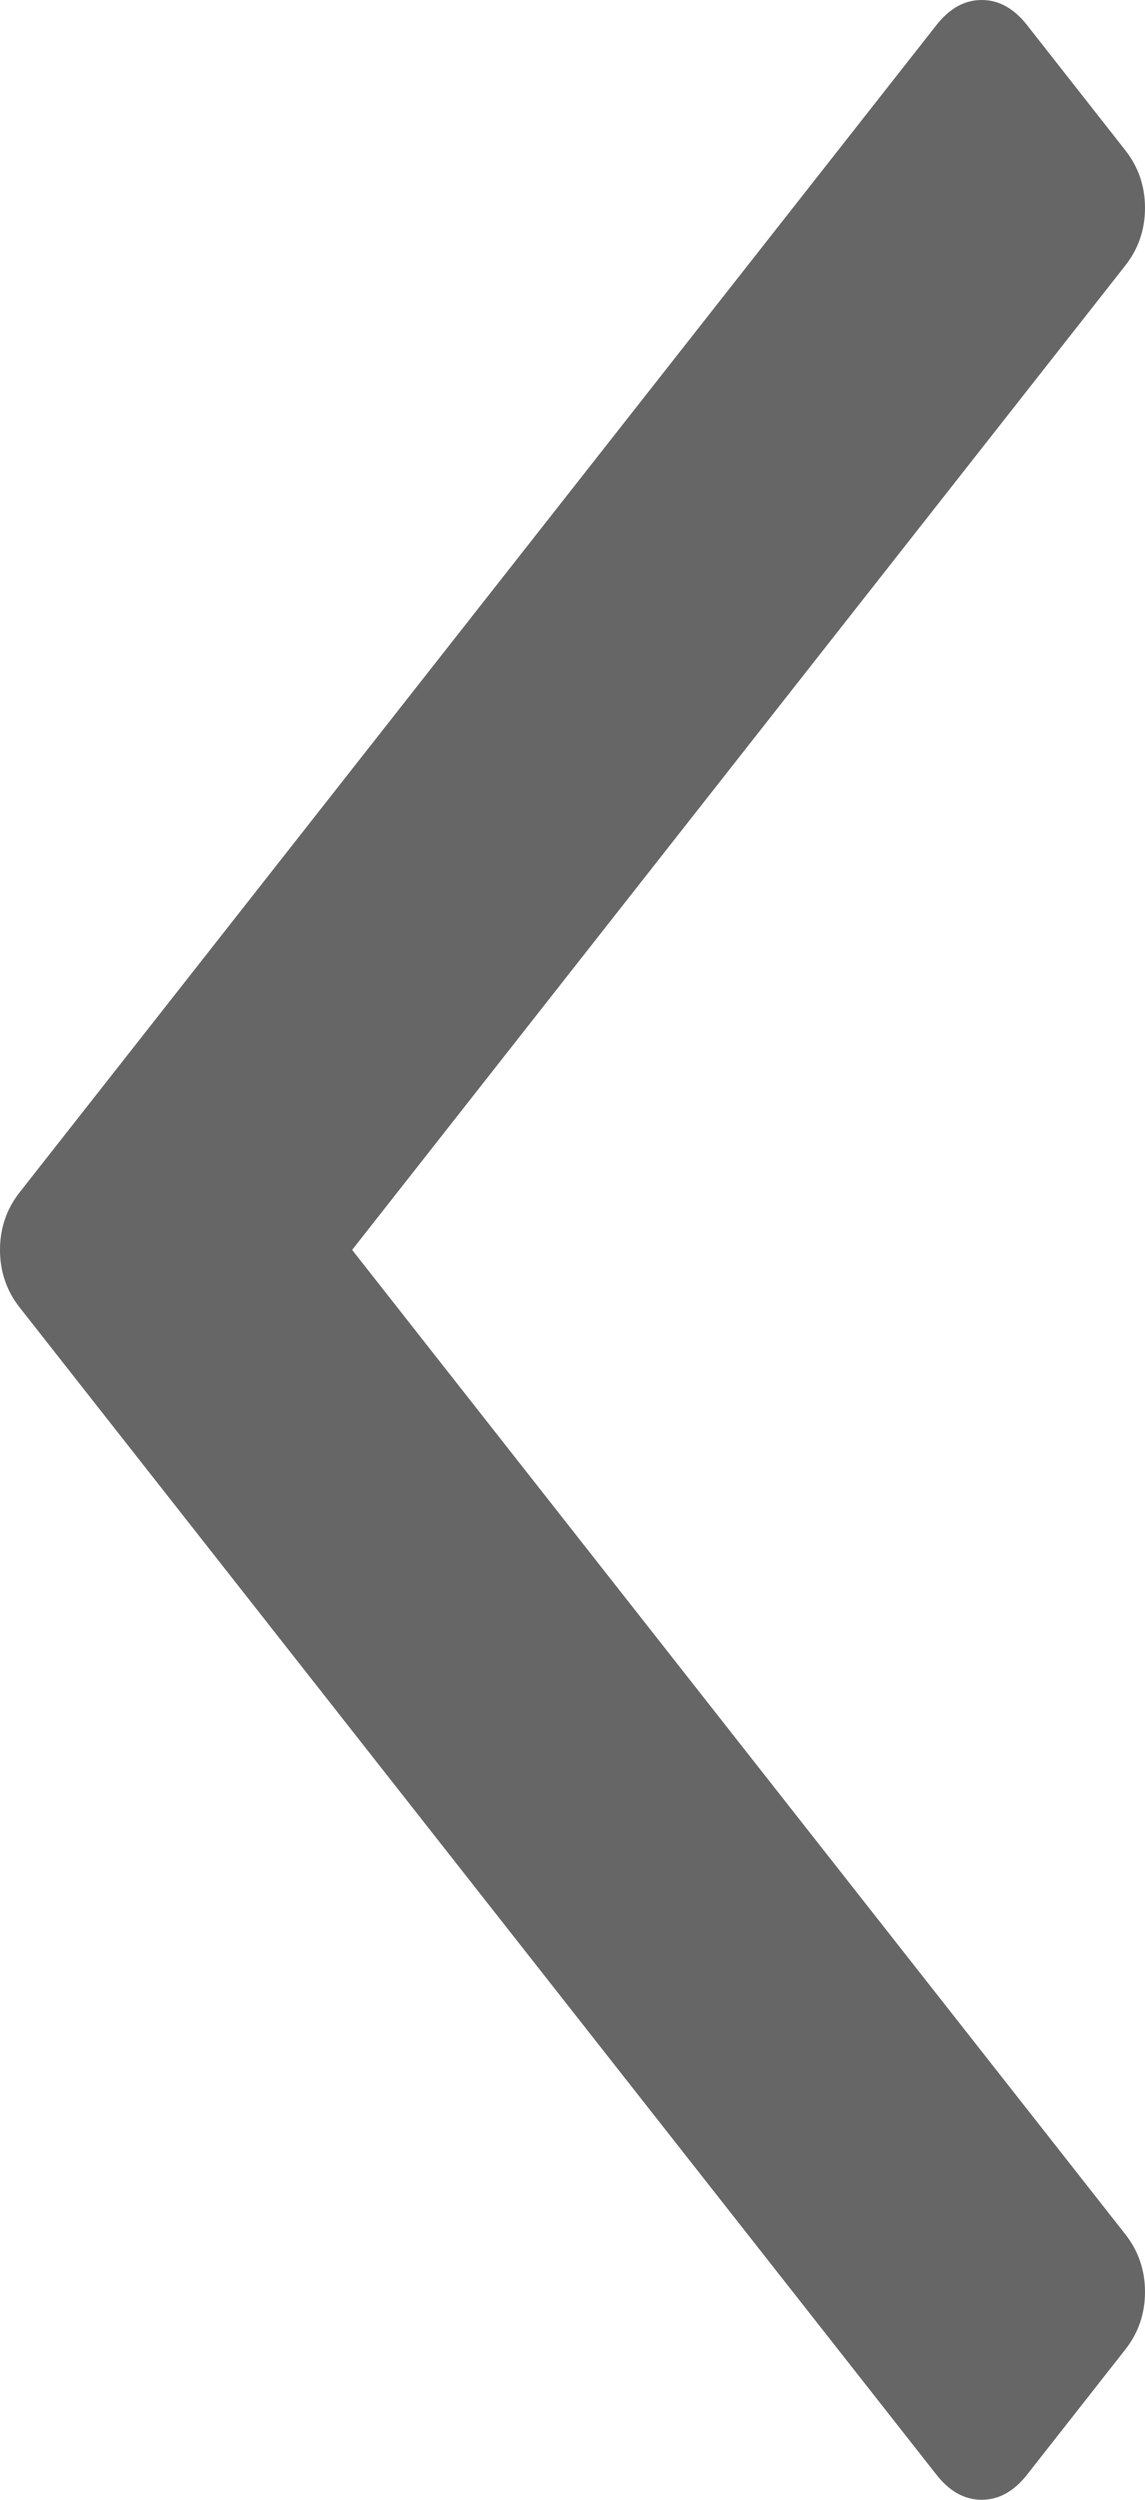 ﻿<?xml version="1.0" encoding="utf-8"?>
<svg version="1.1" xmlns:xlink="http://www.w3.org/1999/xlink" width="11px" height="24px" xmlns="http://www.w3.org/2000/svg">
  <g transform="matrix(1 0 0 1 -143 -91 )">
    <path d="M 0.189 11.447  C 0.063 11.607  0 11.792  0 12  C 0 12.208  0.063 12.393  0.189 12.553  L 8.997 23.76  C 9.123 23.92  9.267 24  9.431 24  C 9.595 24  9.74 23.92  9.866 23.76  L 10.811 22.557  C 10.937 22.397  11 22.212  11 22.004  C 11 21.796  10.937 21.611  10.811 21.451  L 3.383 12  L 10.811 2.549  C 10.937 2.389  11 2.204  11 1.996  C 11 1.788  10.937 1.603  10.811 1.443  L 9.866 0.24  C 9.74 0.08  9.595 0  9.431 0  C 9.267 0  9.123 0.08  8.997 0.24  L 0.189 11.447  Z " fill-rule="nonzero" fill="#666666" stroke="none" transform="matrix(1 0 0 1 143 91 )" />
  </g>
</svg>